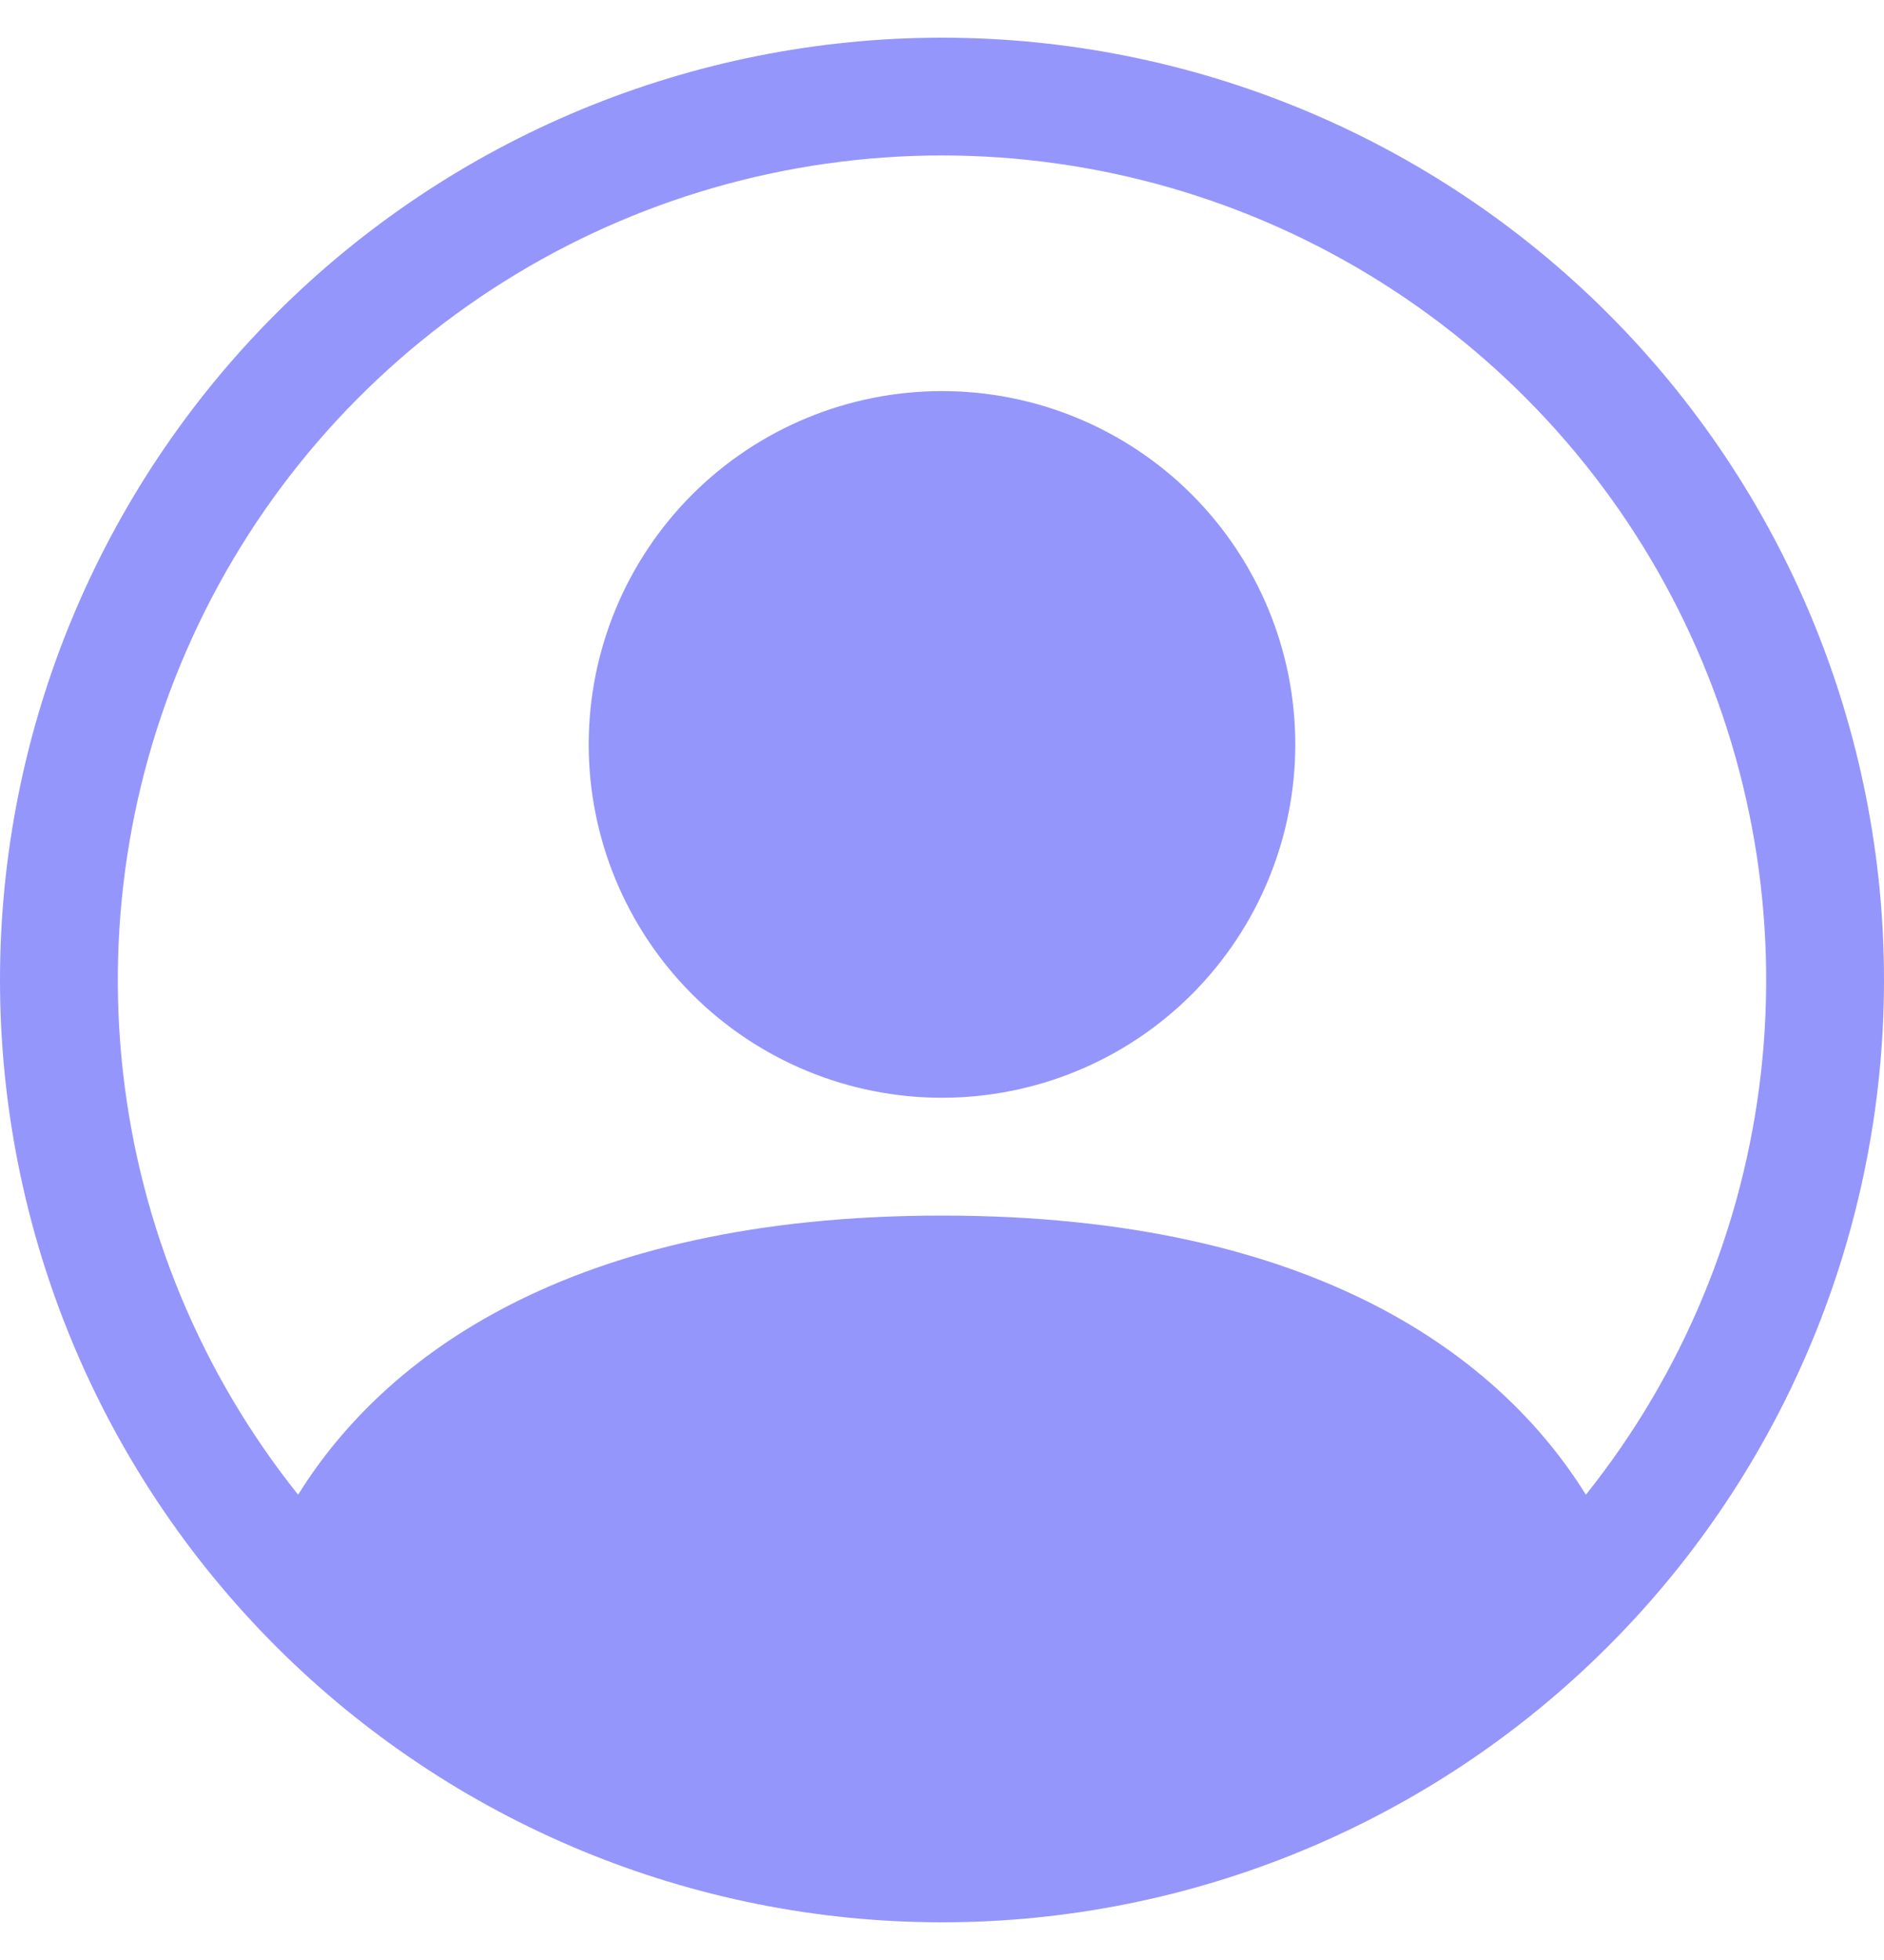 <svg width="25" height="26" viewBox="0 0 25 26" fill="none" xmlns="http://www.w3.org/2000/svg">
<path d="M17.188 9.875C17.188 11.118 16.694 12.31 15.815 13.19C14.935 14.069 13.743 14.562 12.5 14.562C11.257 14.562 10.065 14.069 9.185 13.19C8.306 12.31 7.812 11.118 7.812 9.875C7.812 8.632 8.306 7.44 9.185 6.56C10.065 5.681 11.257 5.188 12.5 5.188C13.743 5.188 14.935 5.681 15.815 6.56C16.694 7.44 17.188 8.632 17.188 9.875Z" fill="#9596FB"/>
<path fill-rule="evenodd" clip-rule="evenodd" d="M0 13C0 9.685 1.317 6.505 3.661 4.161C6.005 1.817 9.185 0.5 12.5 0.5C15.815 0.5 18.995 1.817 21.339 4.161C23.683 6.505 25 9.685 25 13C25 16.315 23.683 19.495 21.339 21.839C18.995 24.183 15.815 25.5 12.5 25.5C9.185 25.5 6.005 24.183 3.661 21.839C1.317 19.495 0 16.315 0 13ZM12.5 2.062C10.44 2.063 8.422 2.644 6.679 3.741C4.935 4.837 3.536 6.403 2.644 8.26C1.751 10.116 1.401 12.187 1.633 14.233C1.865 16.28 2.67 18.219 3.956 19.828C5.066 18.041 7.508 16.125 12.5 16.125C17.492 16.125 19.933 18.039 21.044 19.828C22.33 18.219 23.135 16.28 23.367 14.233C23.599 12.187 23.249 10.116 22.356 8.26C21.464 6.403 20.065 4.837 18.321 3.741C16.578 2.644 14.56 2.063 12.5 2.062Z" fill="#9596FB"/>
</svg>
